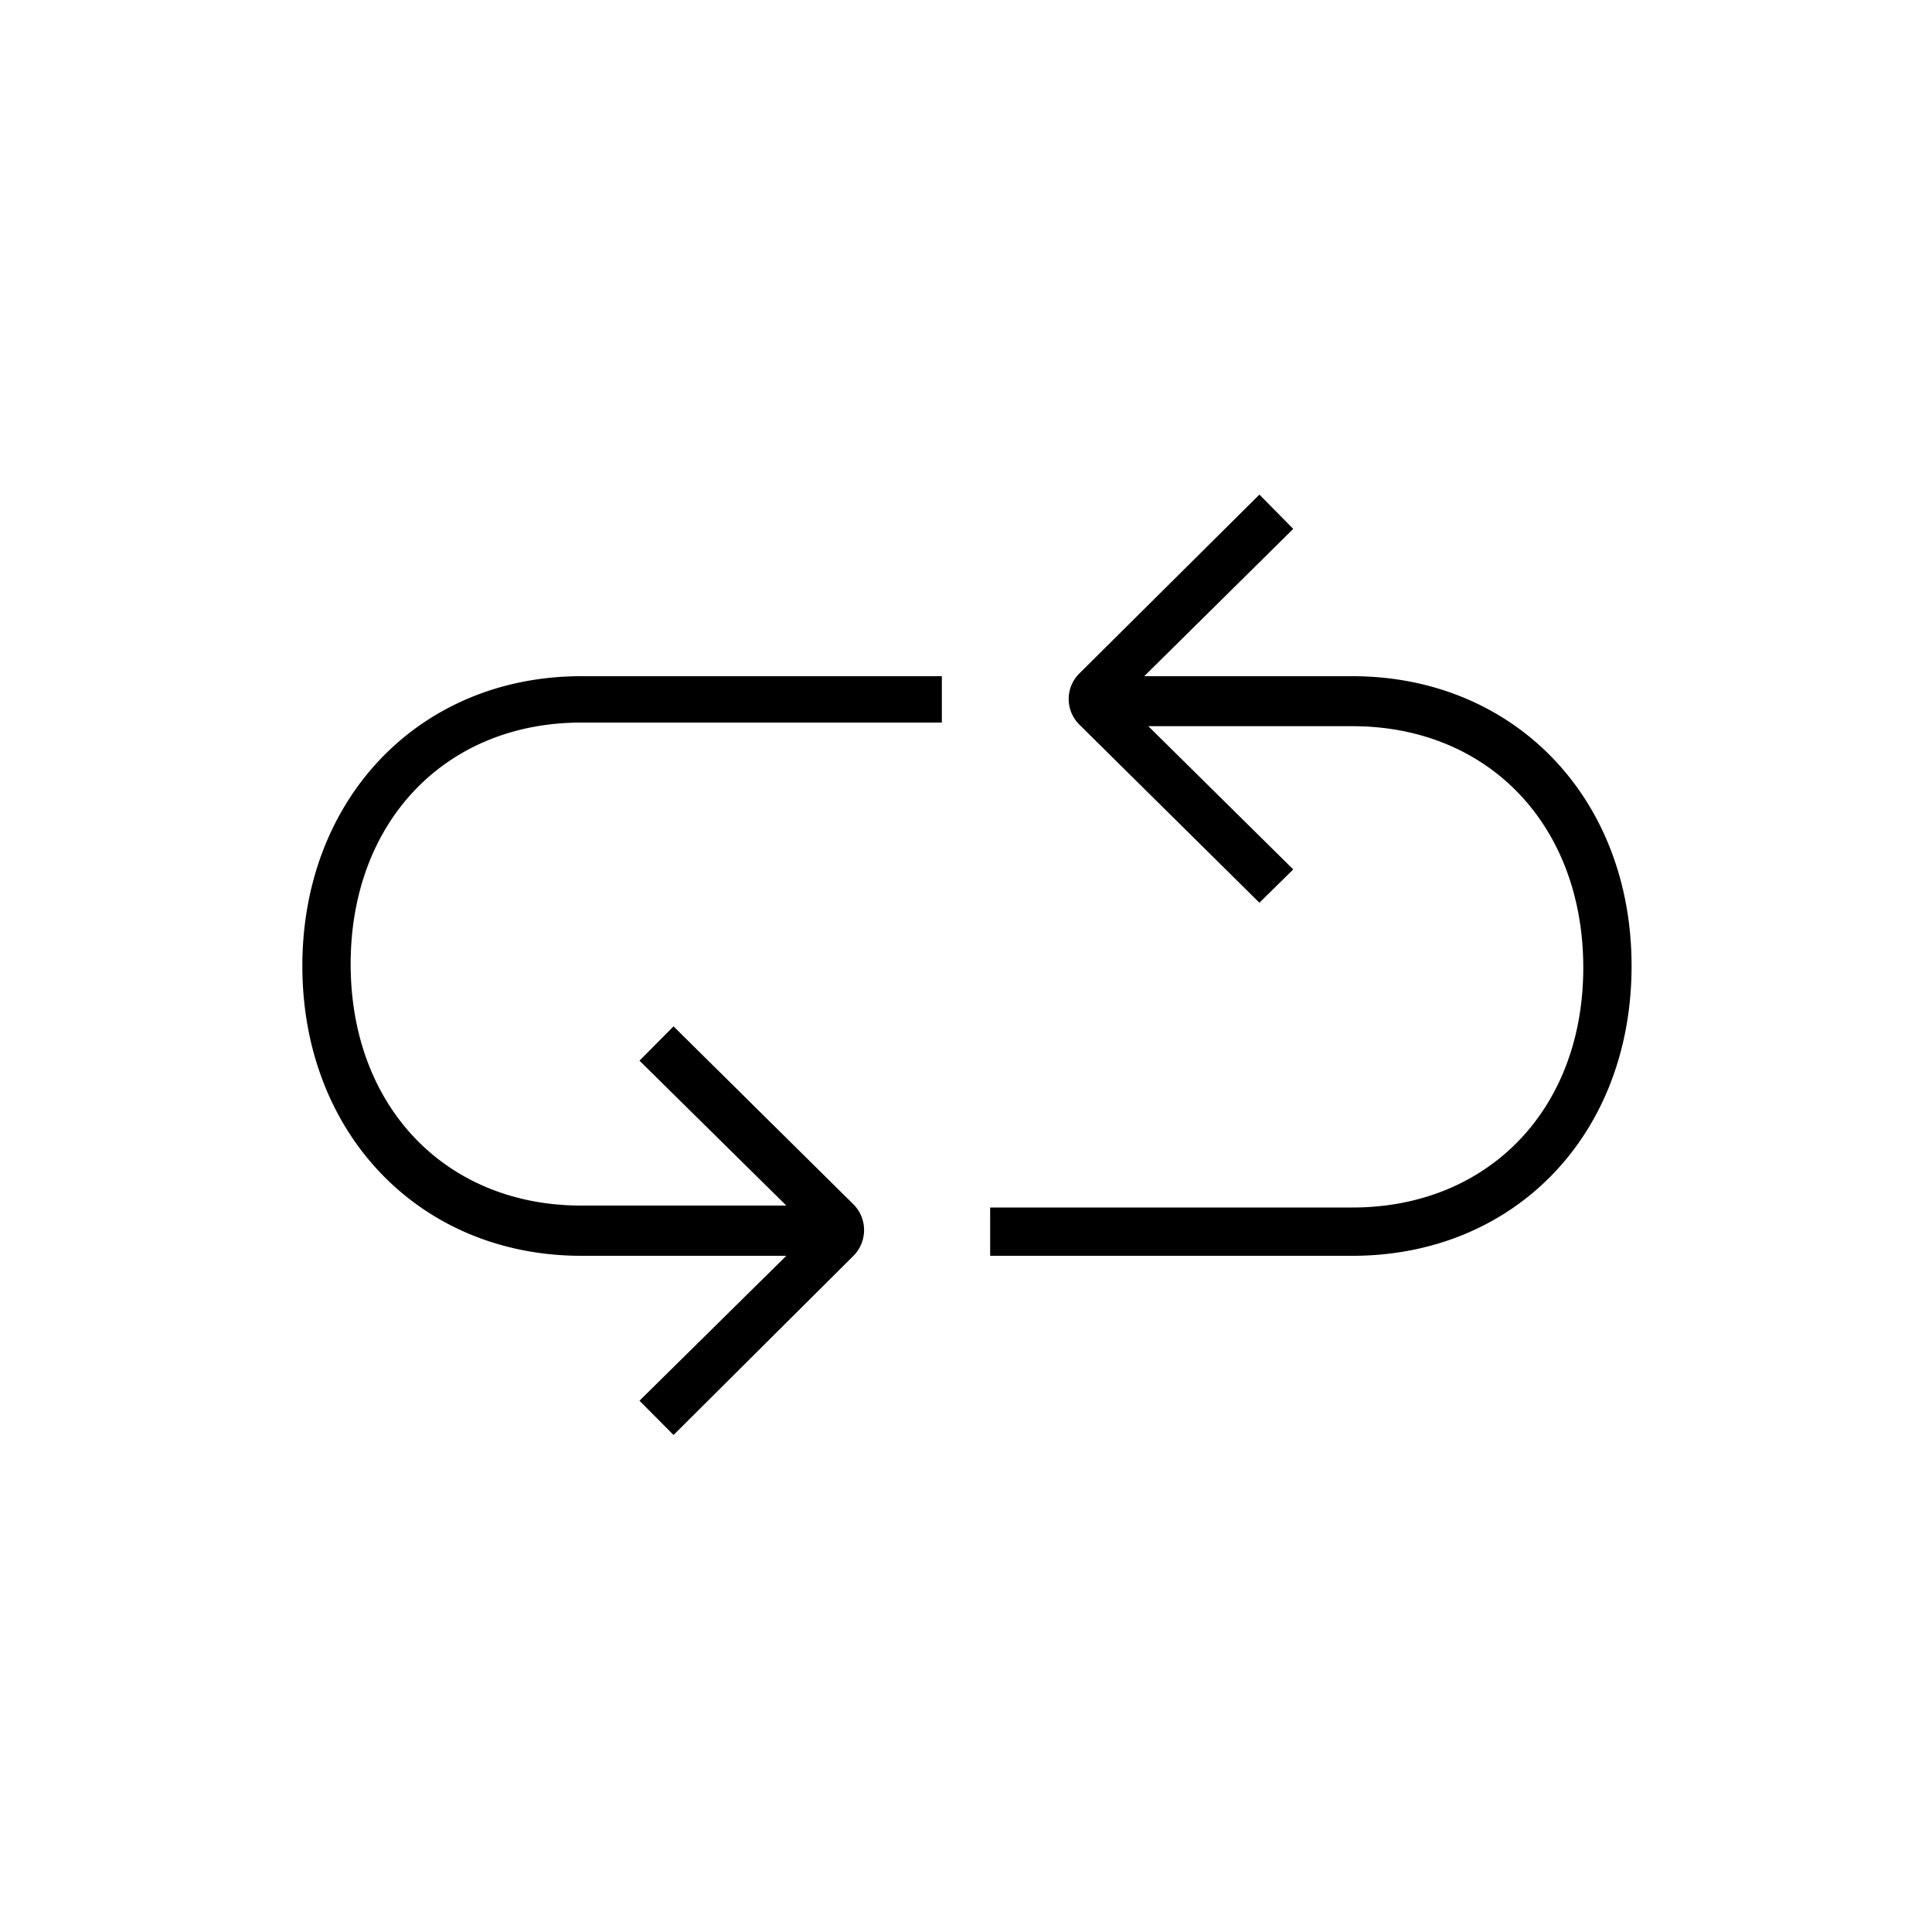 <svg id="Icons" xmlns="http://www.w3.org/2000/svg" viewBox="0 0 80 80"><title>VW_Icon_Repeat_M</title><path d="M12.52,40c0,6.93,4.86,12,11.55,12h8.49l-6.08,6,1.41,1.42L35.34,52a1.51,1.51,0,0,0,0-2.13l-7.45-7.37-1.41,1.42,6.08,6H24.07c-5.62,0-9.55-4.1-9.55-10s3.93-10,9.55-10H39V28H24.07C17.38,28,12.52,33.06,12.52,40Z"/><path d="M56,28H47.38l6.17-6.1-1.4-1.42L44.7,27.88a1.49,1.49,0,0,0,0,2.13l7.45,7.37L53.55,36l-6-5.93H56c5.63,0,9.56,4.1,9.56,10S61.59,50,56,50H41v2H56c6.7,0,11.56-5,11.56-12S62.66,28,56,28Z"/></svg>